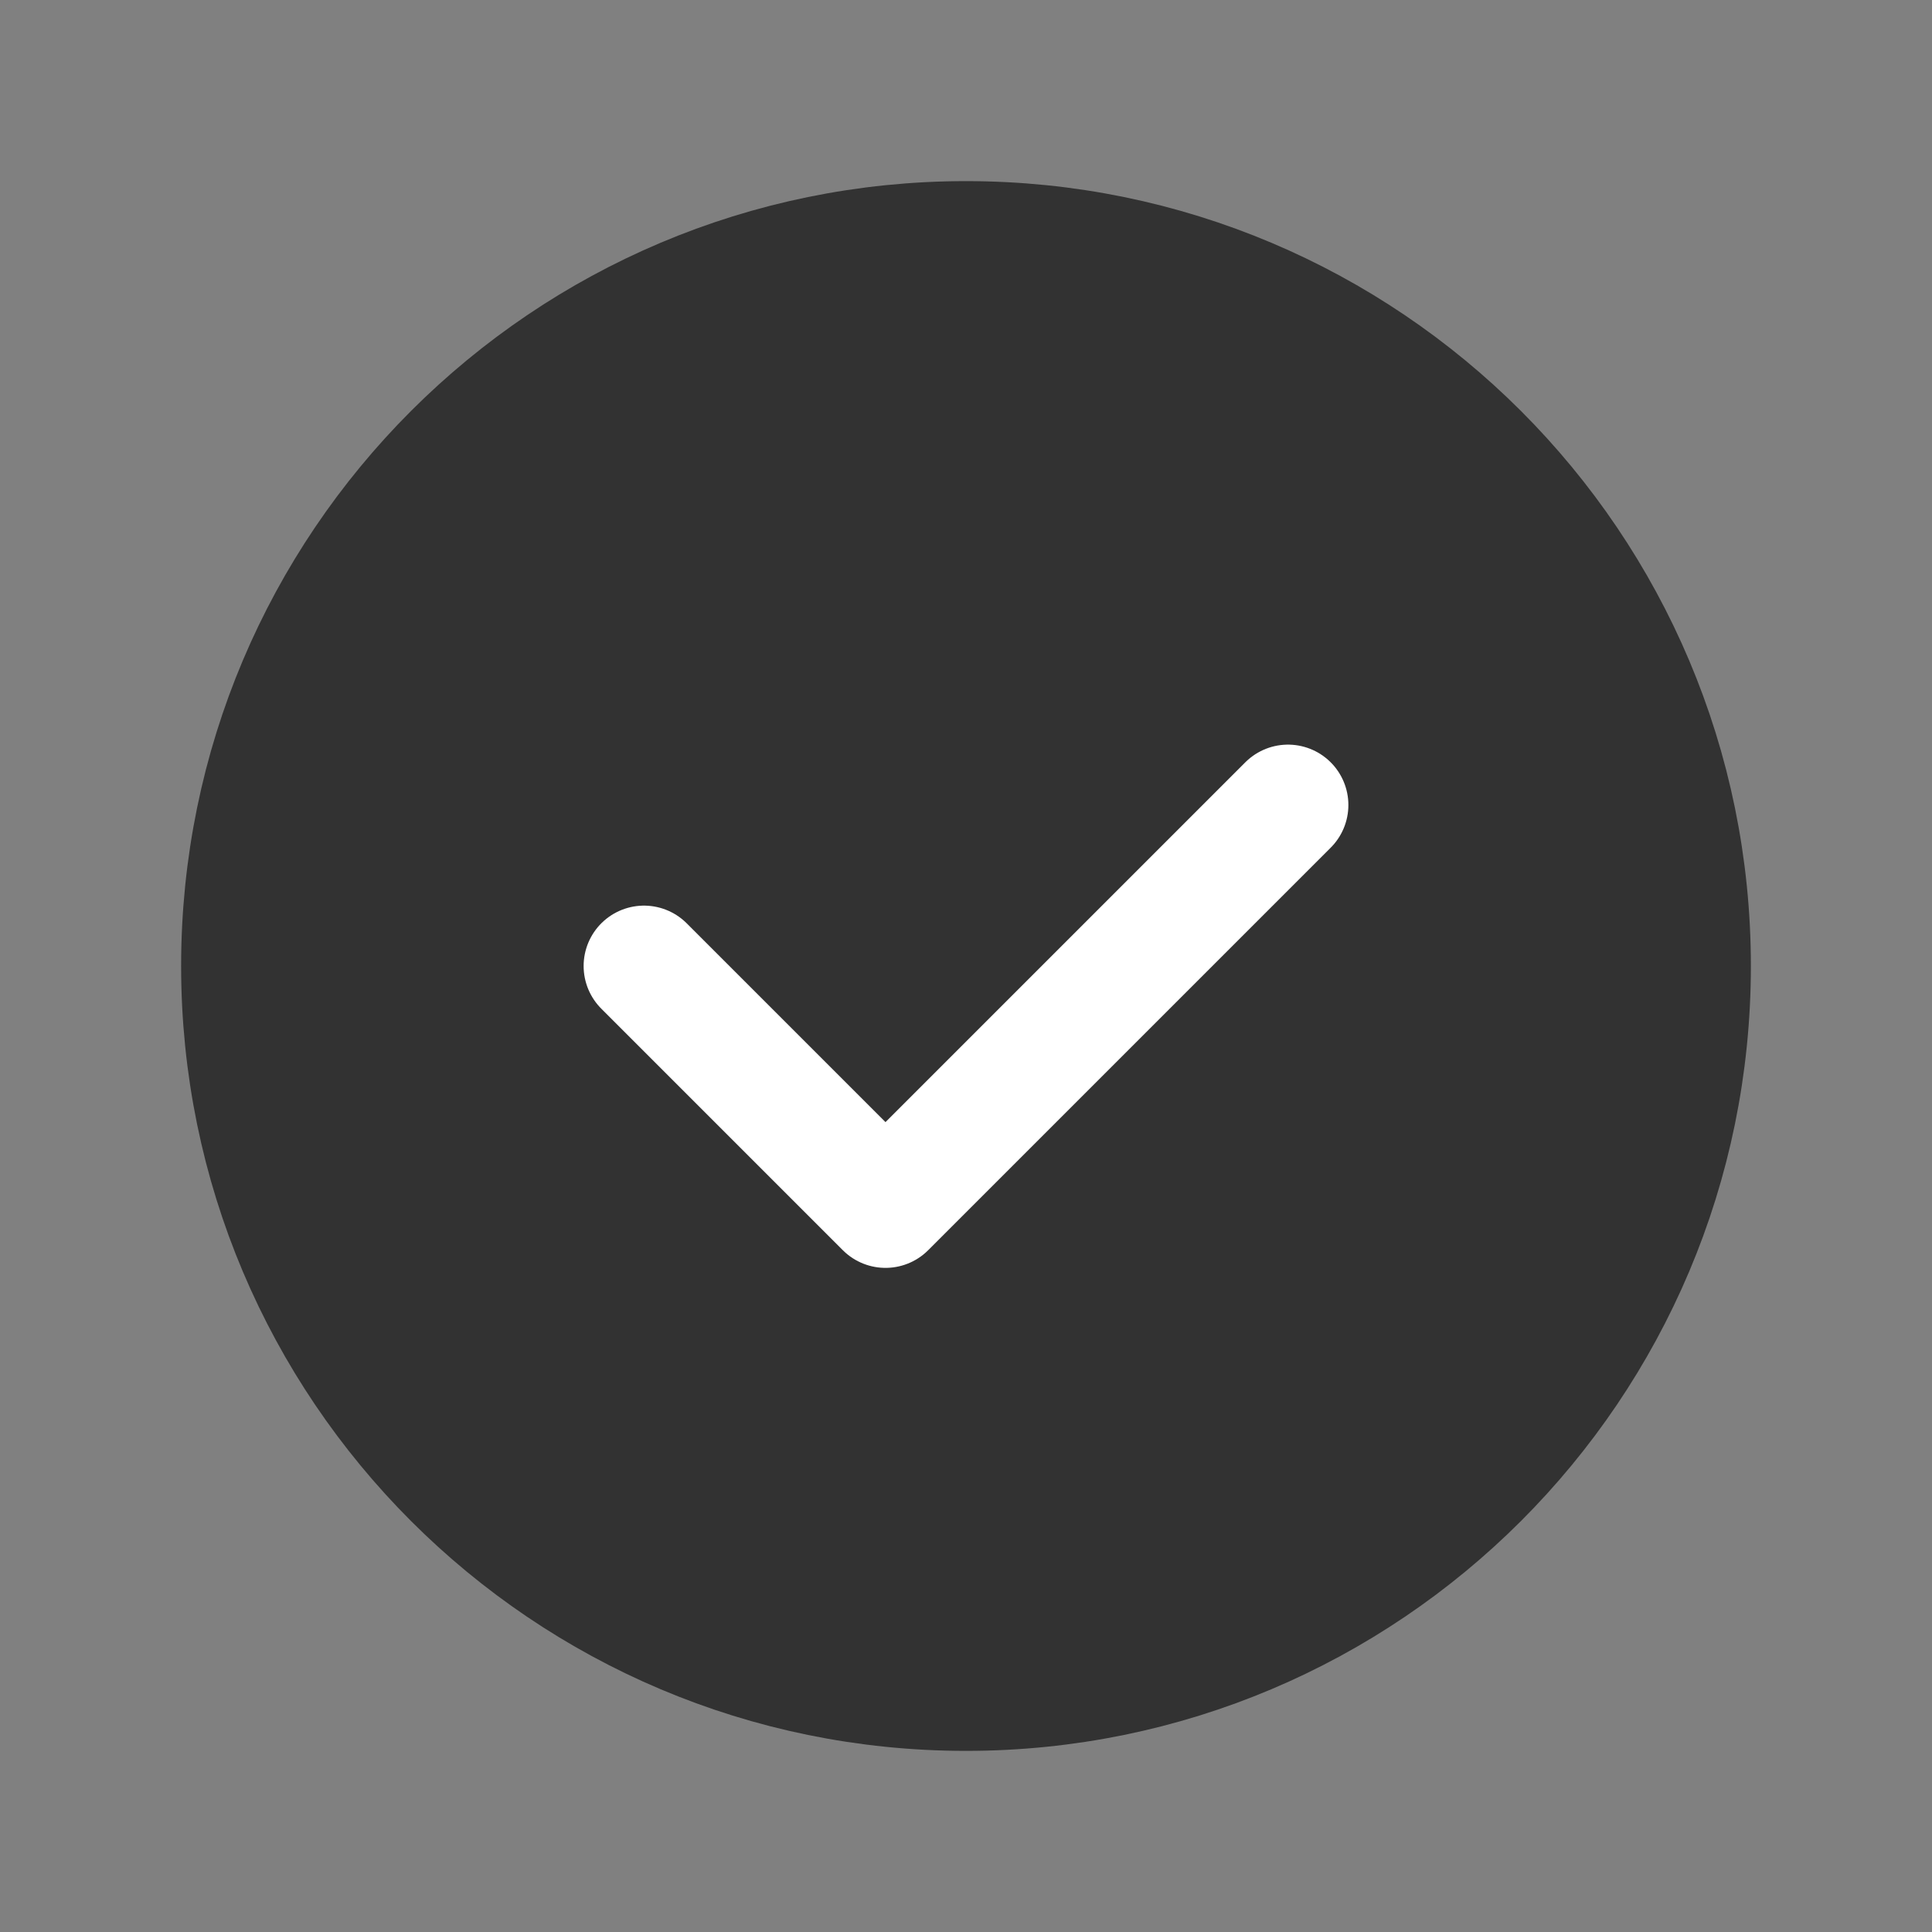 <?xml version="1.0" encoding="UTF-8"?>
<svg width="24px" height="24px" viewBox="0 0 24 24" version="1.1" xmlns="http://www.w3.org/2000/svg" xmlns:xlink="http://www.w3.org/1999/xlink">
    <rect x="0" y="0" width="24" height="24" fill="#808080" stroke="none"/>
    <title>done-check</title>
    <g id="Page-1" stroke="none" stroke-width="1" fill="none" fill-rule="evenodd">
        <g id="done-check">
            <polygon id="Path" points="0 0 24 0 24 24 0 24"></polygon>
            <path d="M12,21 L12,21 C7.029,21 3,16.971 3,12 L3,12 C3,7.029 7.029,3 12,3 L12,3 C16.971,3 21,7.029 21,12 L21,12 C21,16.971 16.971,21 12,21 Z" id="Path" stroke="#323232" stroke-width="1.5" fill="#323232" stroke-linecap="round" stroke-linejoin="round"></path>
            <polyline id="Path" stroke="#FFFFFF" stroke-width="1.5" stroke-linecap="round" stroke-linejoin="round" points="16 10 11 15 8 12"></polyline>
        </g>
    </g>
</svg>